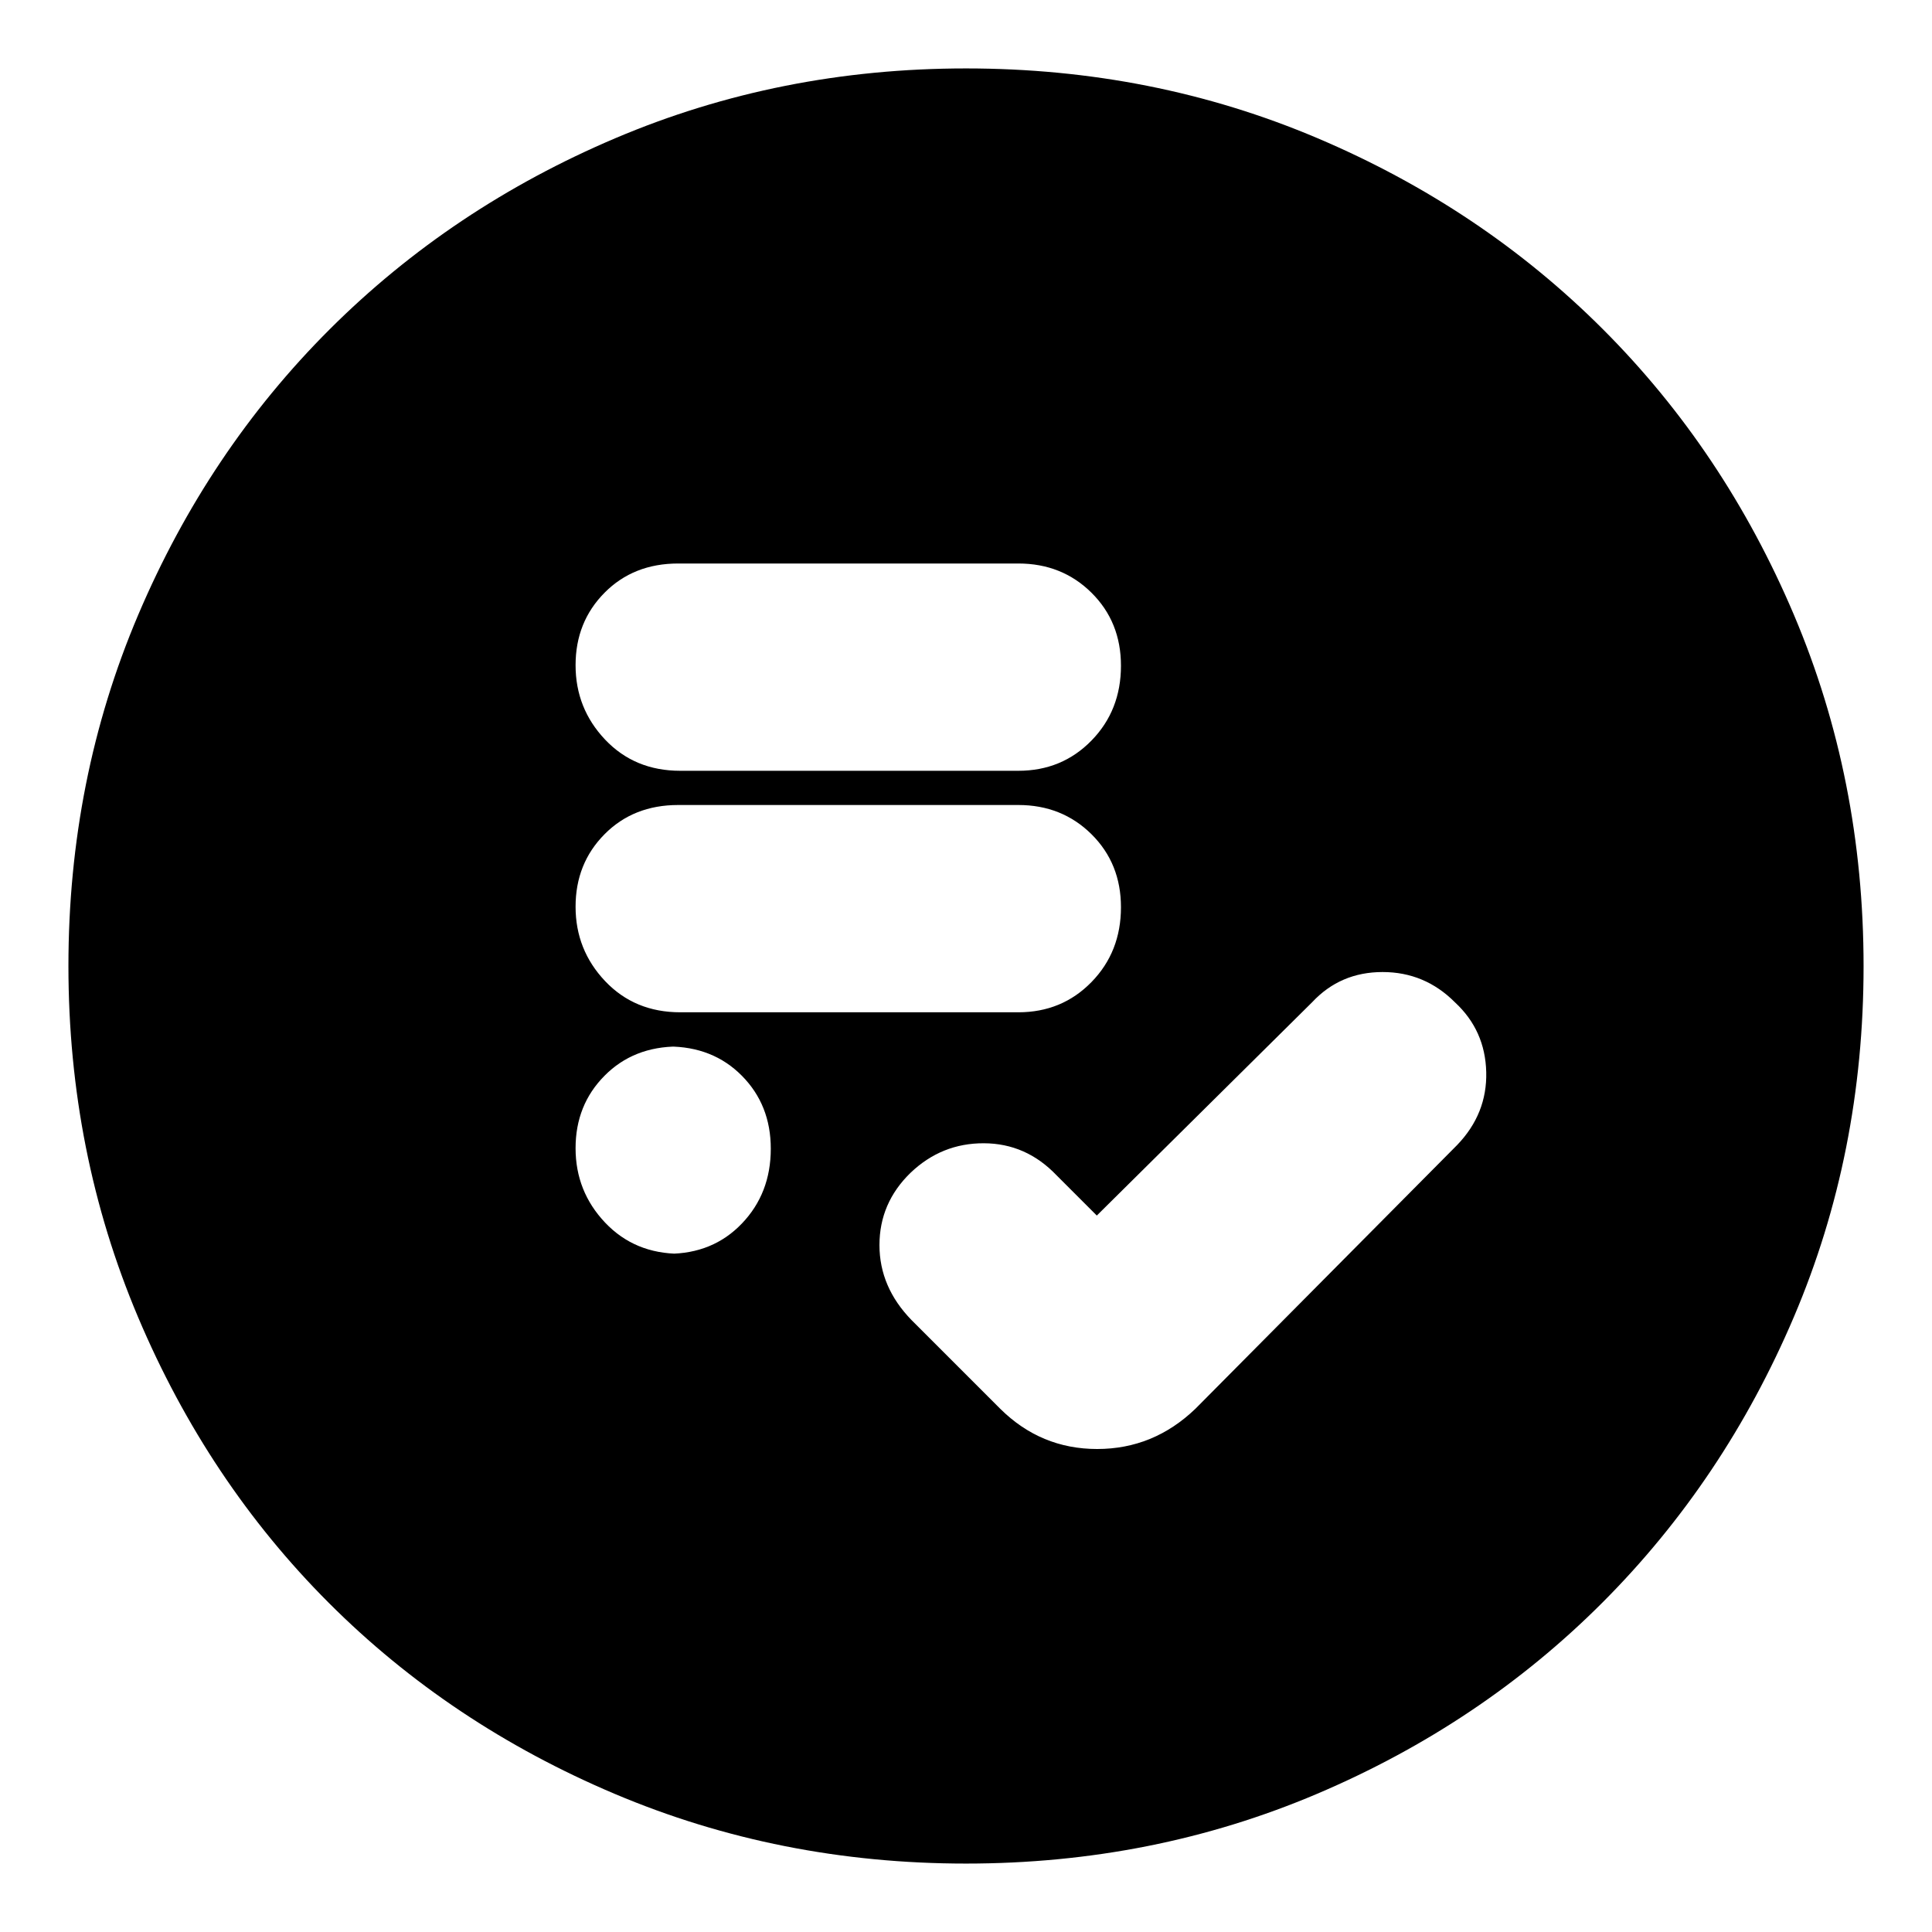<svg xmlns="http://www.w3.org/2000/svg" height="24" viewBox="0 -960 960 960" width="24"><path d="m545-356-20-20q-15.13-15.85-36.12-15.92-20.99-.08-36.43 14.67-15.45 15-15.45 35.92 0 20.93 16 37.33l44 44q20.18 20 48.18 20T594-260l130-131q15-15.55 14.5-36.27Q738-448 723-461.91 708-477 687-477t-35 15L545-356Zm-207 19h-6q22.23 0 36.61-15.01Q383-367.02 383-389.21q0-21.77-14.39-36.28Q354.23-440 332-440h5q-22.23 0-36.61 14.53-14.39 14.52-14.39 36 0 21.47 14.67 36.97Q315.35-337 338-337Zm0-120h168q21.67 0 36.34-15.01Q557-487.02 557-509.21q0-21.76-14.66-36.28Q527.67-560 506-560H337q-22.23 0-36.61 14.53-14.39 14.52-14.39 36 0 21.47 14.67 36.97Q315.35-457 338-457Zm0-120h168q21.67 0 36.34-15.01Q557-607.02 557-629.21q0-21.76-14.66-36.28Q527.67-680 506-680H337q-22.23 0-36.61 14.53-14.39 14.52-14.39 36 0 21.47 14.67 36.97Q315.35-577 338-577ZM480-34q-92.64 0-174.47-34.6-81.82-34.61-142.07-94.86T68.6-305.53Q34-387.36 34-480q0-92.9 34.66-174.45 34.67-81.55 95.18-141.94 60.51-60.39 142.07-95Q387.48-926 480-926q92.89 0 174.48 34.59 81.59 34.6 141.96 94.97 60.37 60.37 94.97 141.99Q926-572.83 926-479.92q0 92.92-34.61 174.25-34.61 81.32-95 141.83Q736-103.33 654.45-68.66 572.9-34 480-34Z"/></svg>